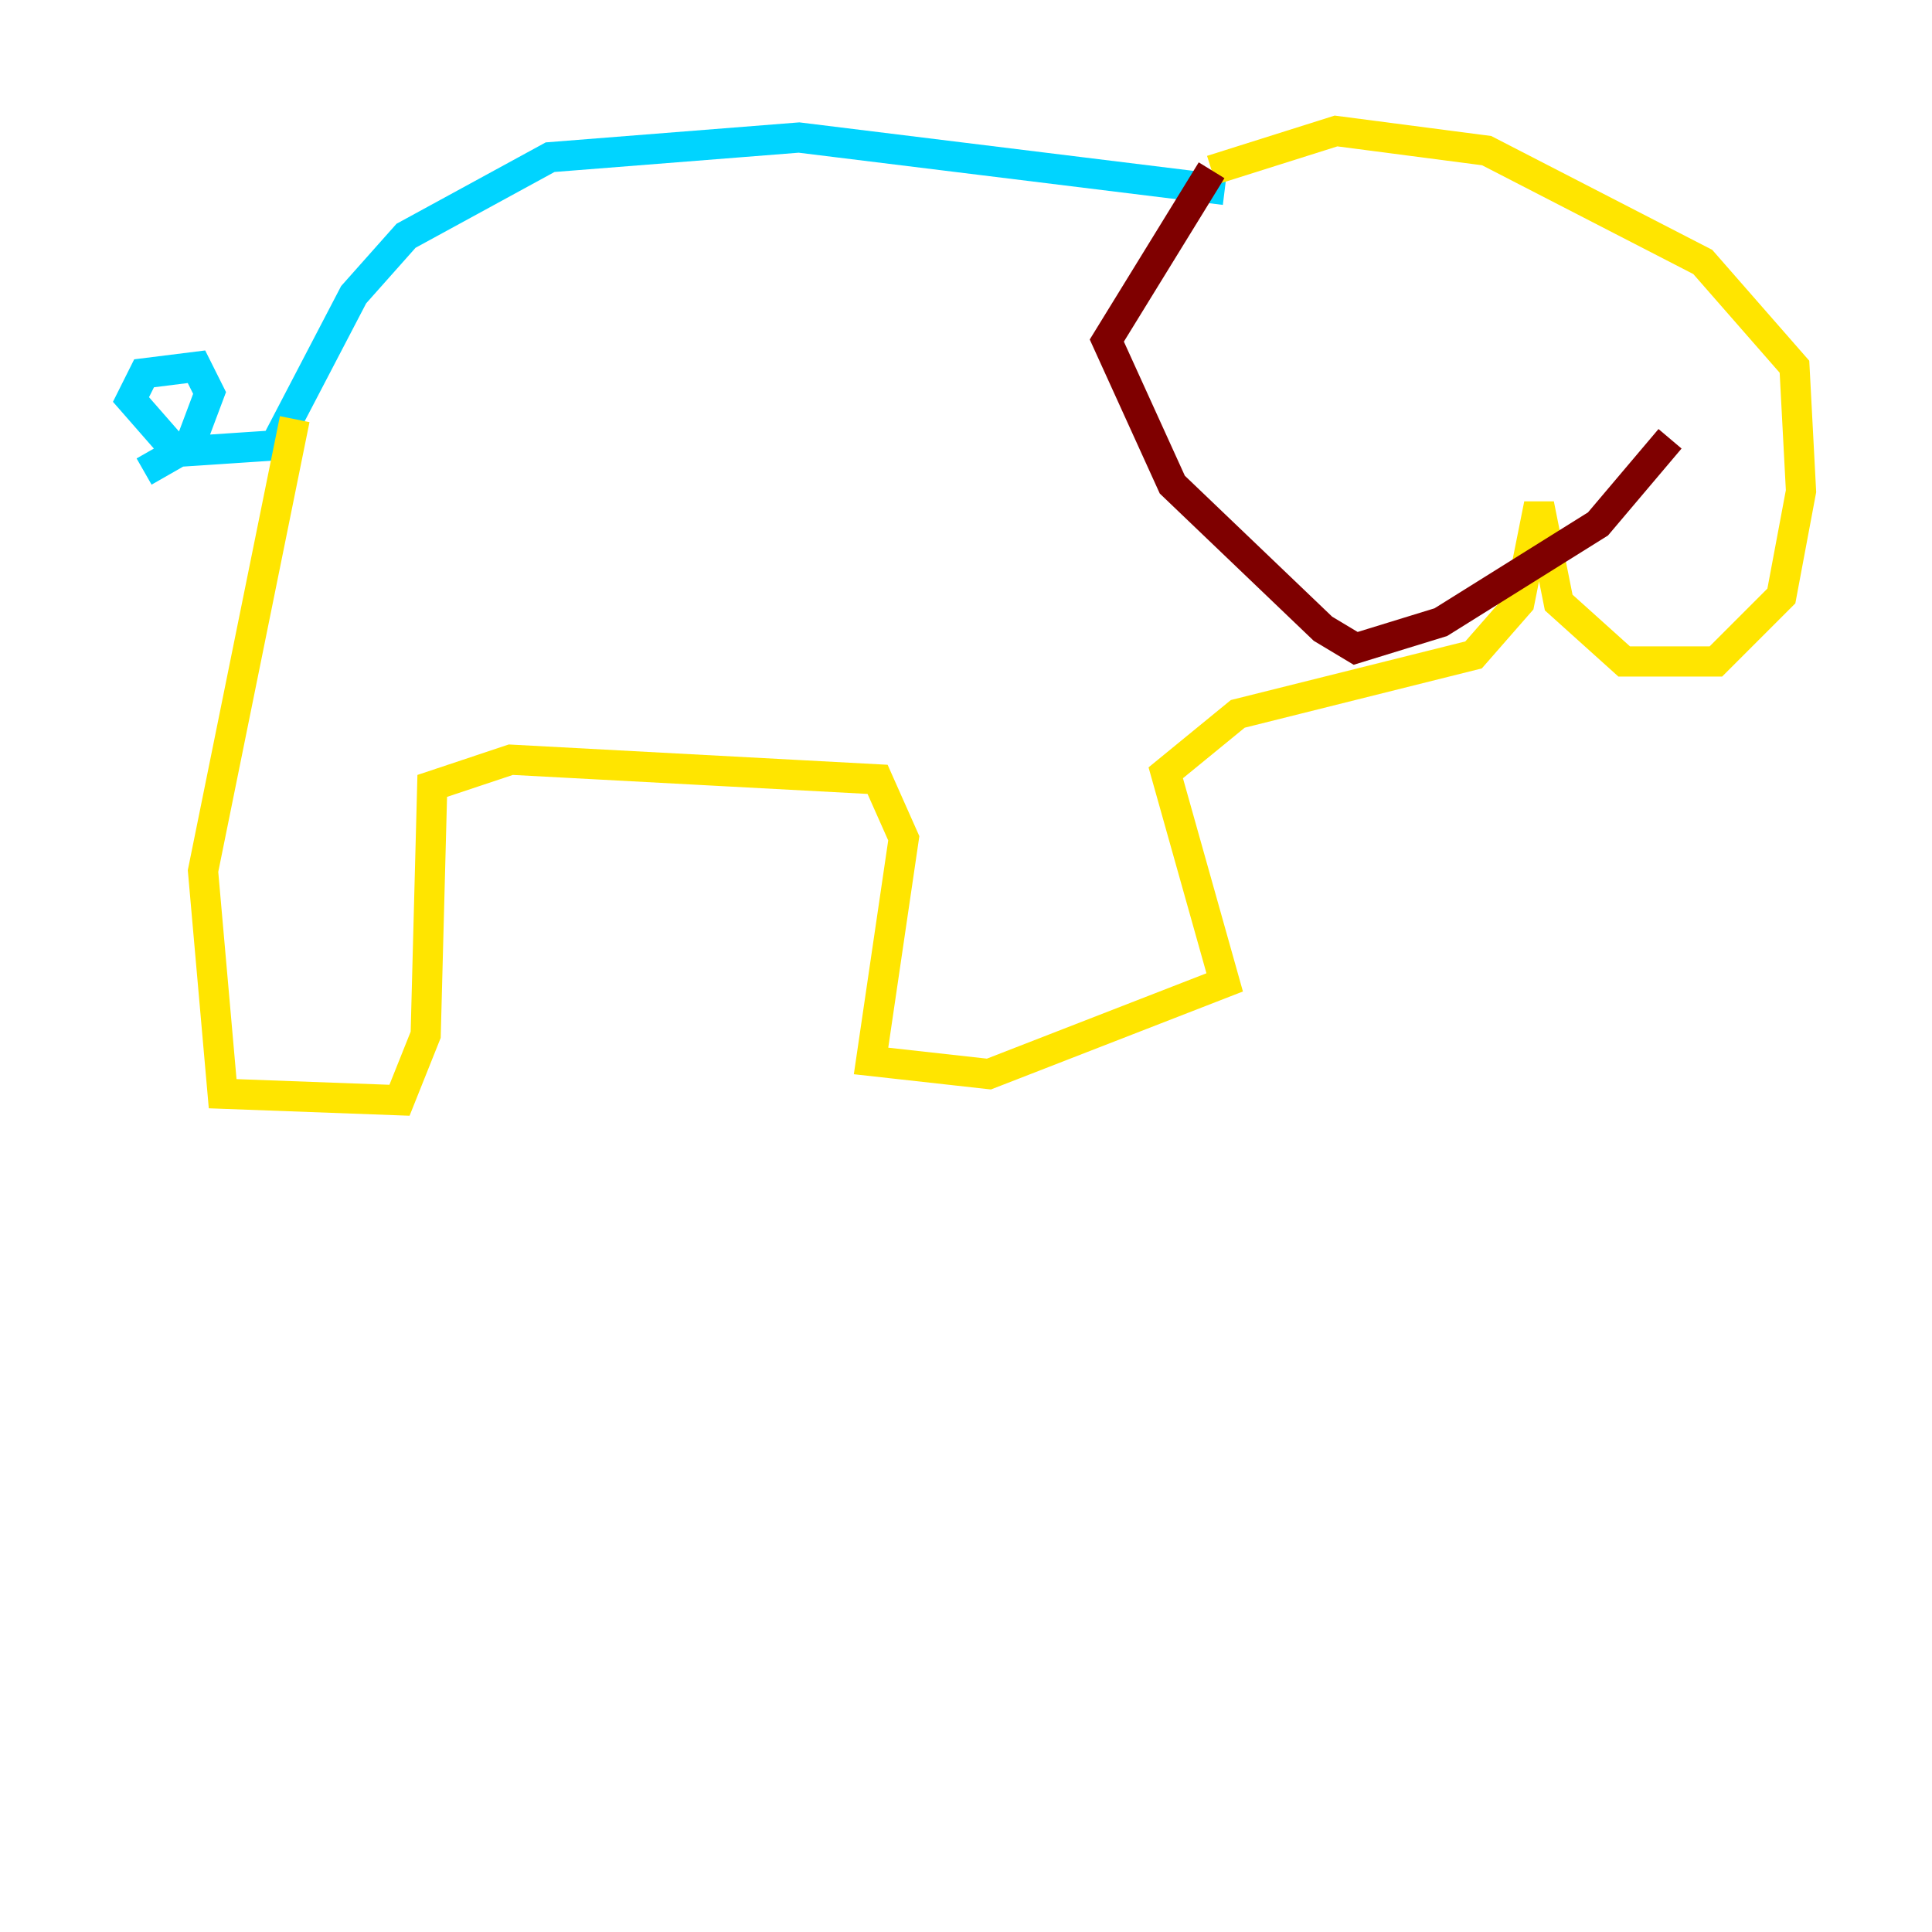 <?xml version="1.0" encoding="utf-8" ?>
<svg baseProfile="tiny" height="128" version="1.2" viewBox="0,0,128,128" width="128" xmlns="http://www.w3.org/2000/svg" xmlns:ev="http://www.w3.org/2001/xml-events" xmlns:xlink="http://www.w3.org/1999/xlink"><defs /><polyline fill="none" points="81.139,12.583 81.139,12.583" stroke="#00007f" stroke-width="2" /><polyline fill="none" points="81.139,12.583 52.936,9.112 36.447,10.414 26.902,15.62 23.43,19.525 18.224,29.505 11.715,29.939 8.678,26.468 9.546,24.732 13.017,24.298 13.885,26.034 12.583,29.505 9.546,31.241" stroke="#00d4ff" stroke-width="2" /><polyline fill="none" points="19.525,27.77 13.451,57.709 14.752,72.461 26.468,72.895 28.203,68.556 28.637,52.068 33.844,50.332 58.142,51.634 59.878,55.539 57.709,70.291 65.519,71.159 81.139,65.085 77.234,51.2 82.007,47.295 97.627,43.39 100.664,39.919 101.966,33.41 103.268,39.919 107.607,43.824 113.681,43.824 118.02,39.485 119.322,32.542 118.888,24.298 112.814,17.356 98.495,9.98 88.515,8.678 80.271,11.281" stroke="#ffe500" stroke-width="2" /><polyline fill="none" points="80.271,11.281 73.329,22.563 77.668,32.108 87.647,41.654 89.817,42.956 95.458,41.22 105.871,34.712 110.644,29.071" stroke="#7f0000" stroke-width="2" /></svg>